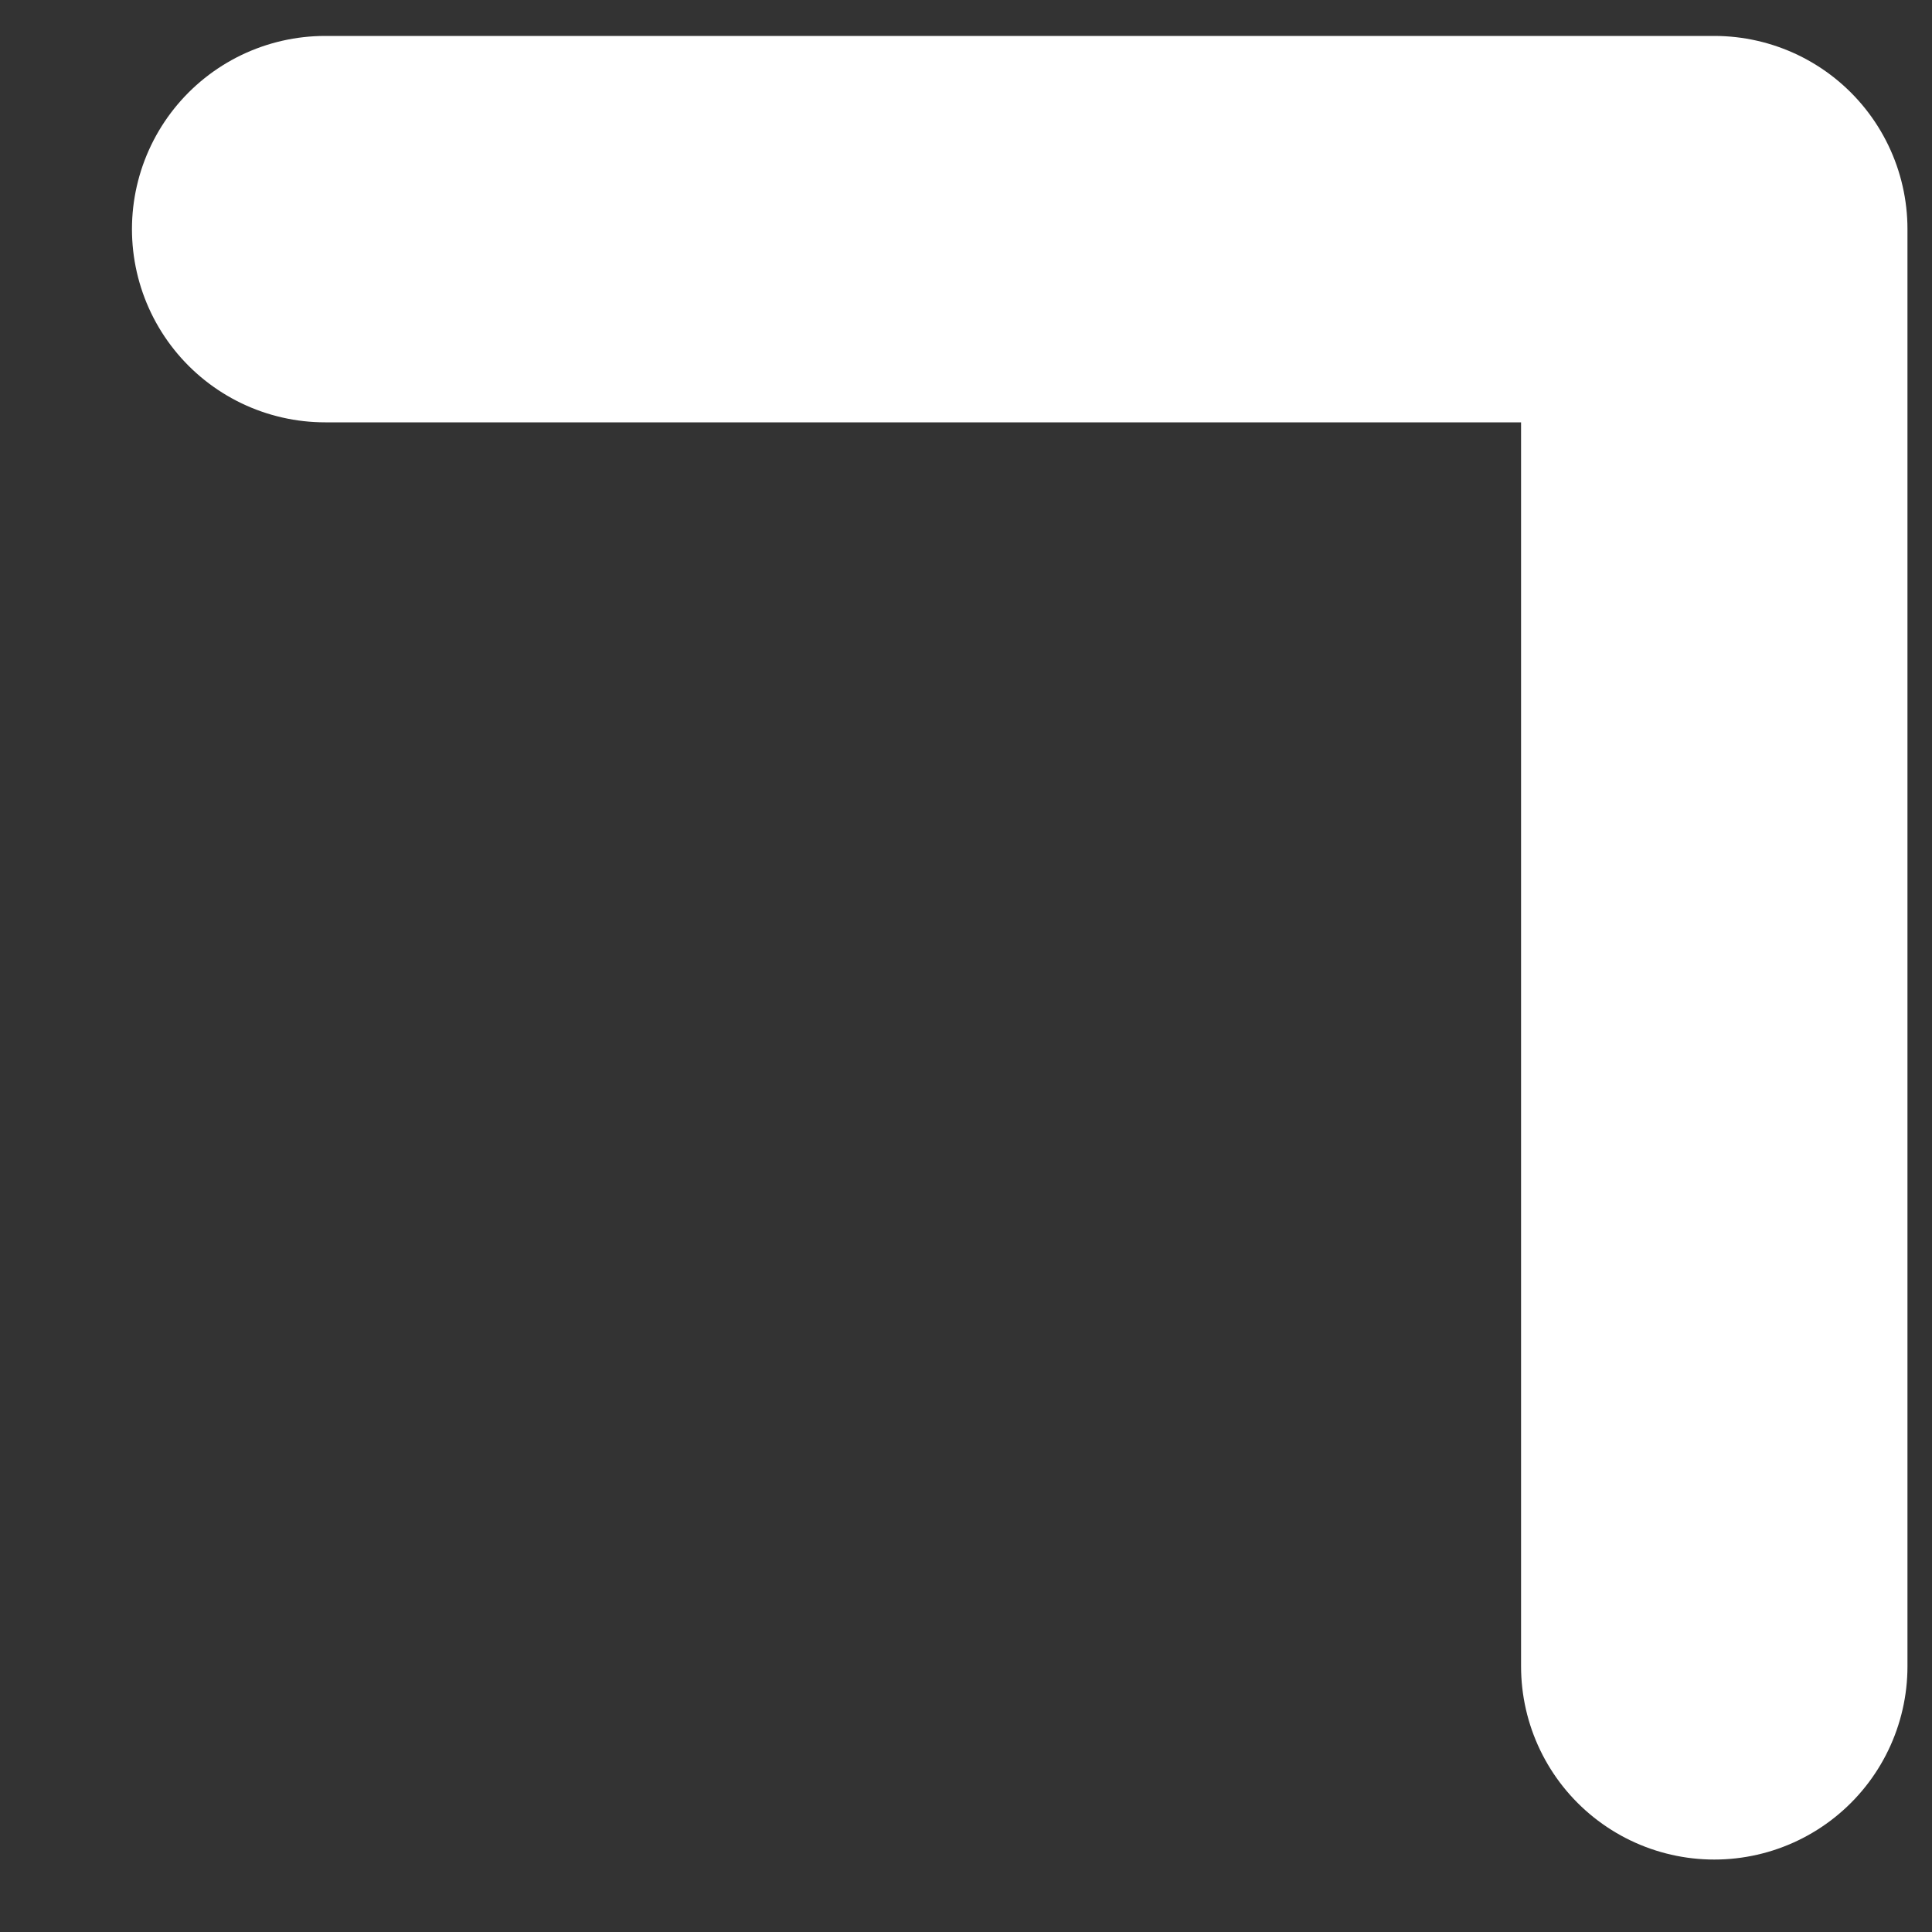 <svg width="10" height="10" viewBox="0 0 10 10" fill="none" xmlns="http://www.w3.org/2000/svg">
<rect x="0" y="0" width="10" height="10" fill="#333333" stroke="none"/>
<path d="M1.683 1.186H8.873V8.625" stroke="white" stroke-width="2" stroke-linecap="round" stroke-linejoin="round"/>
</svg>
